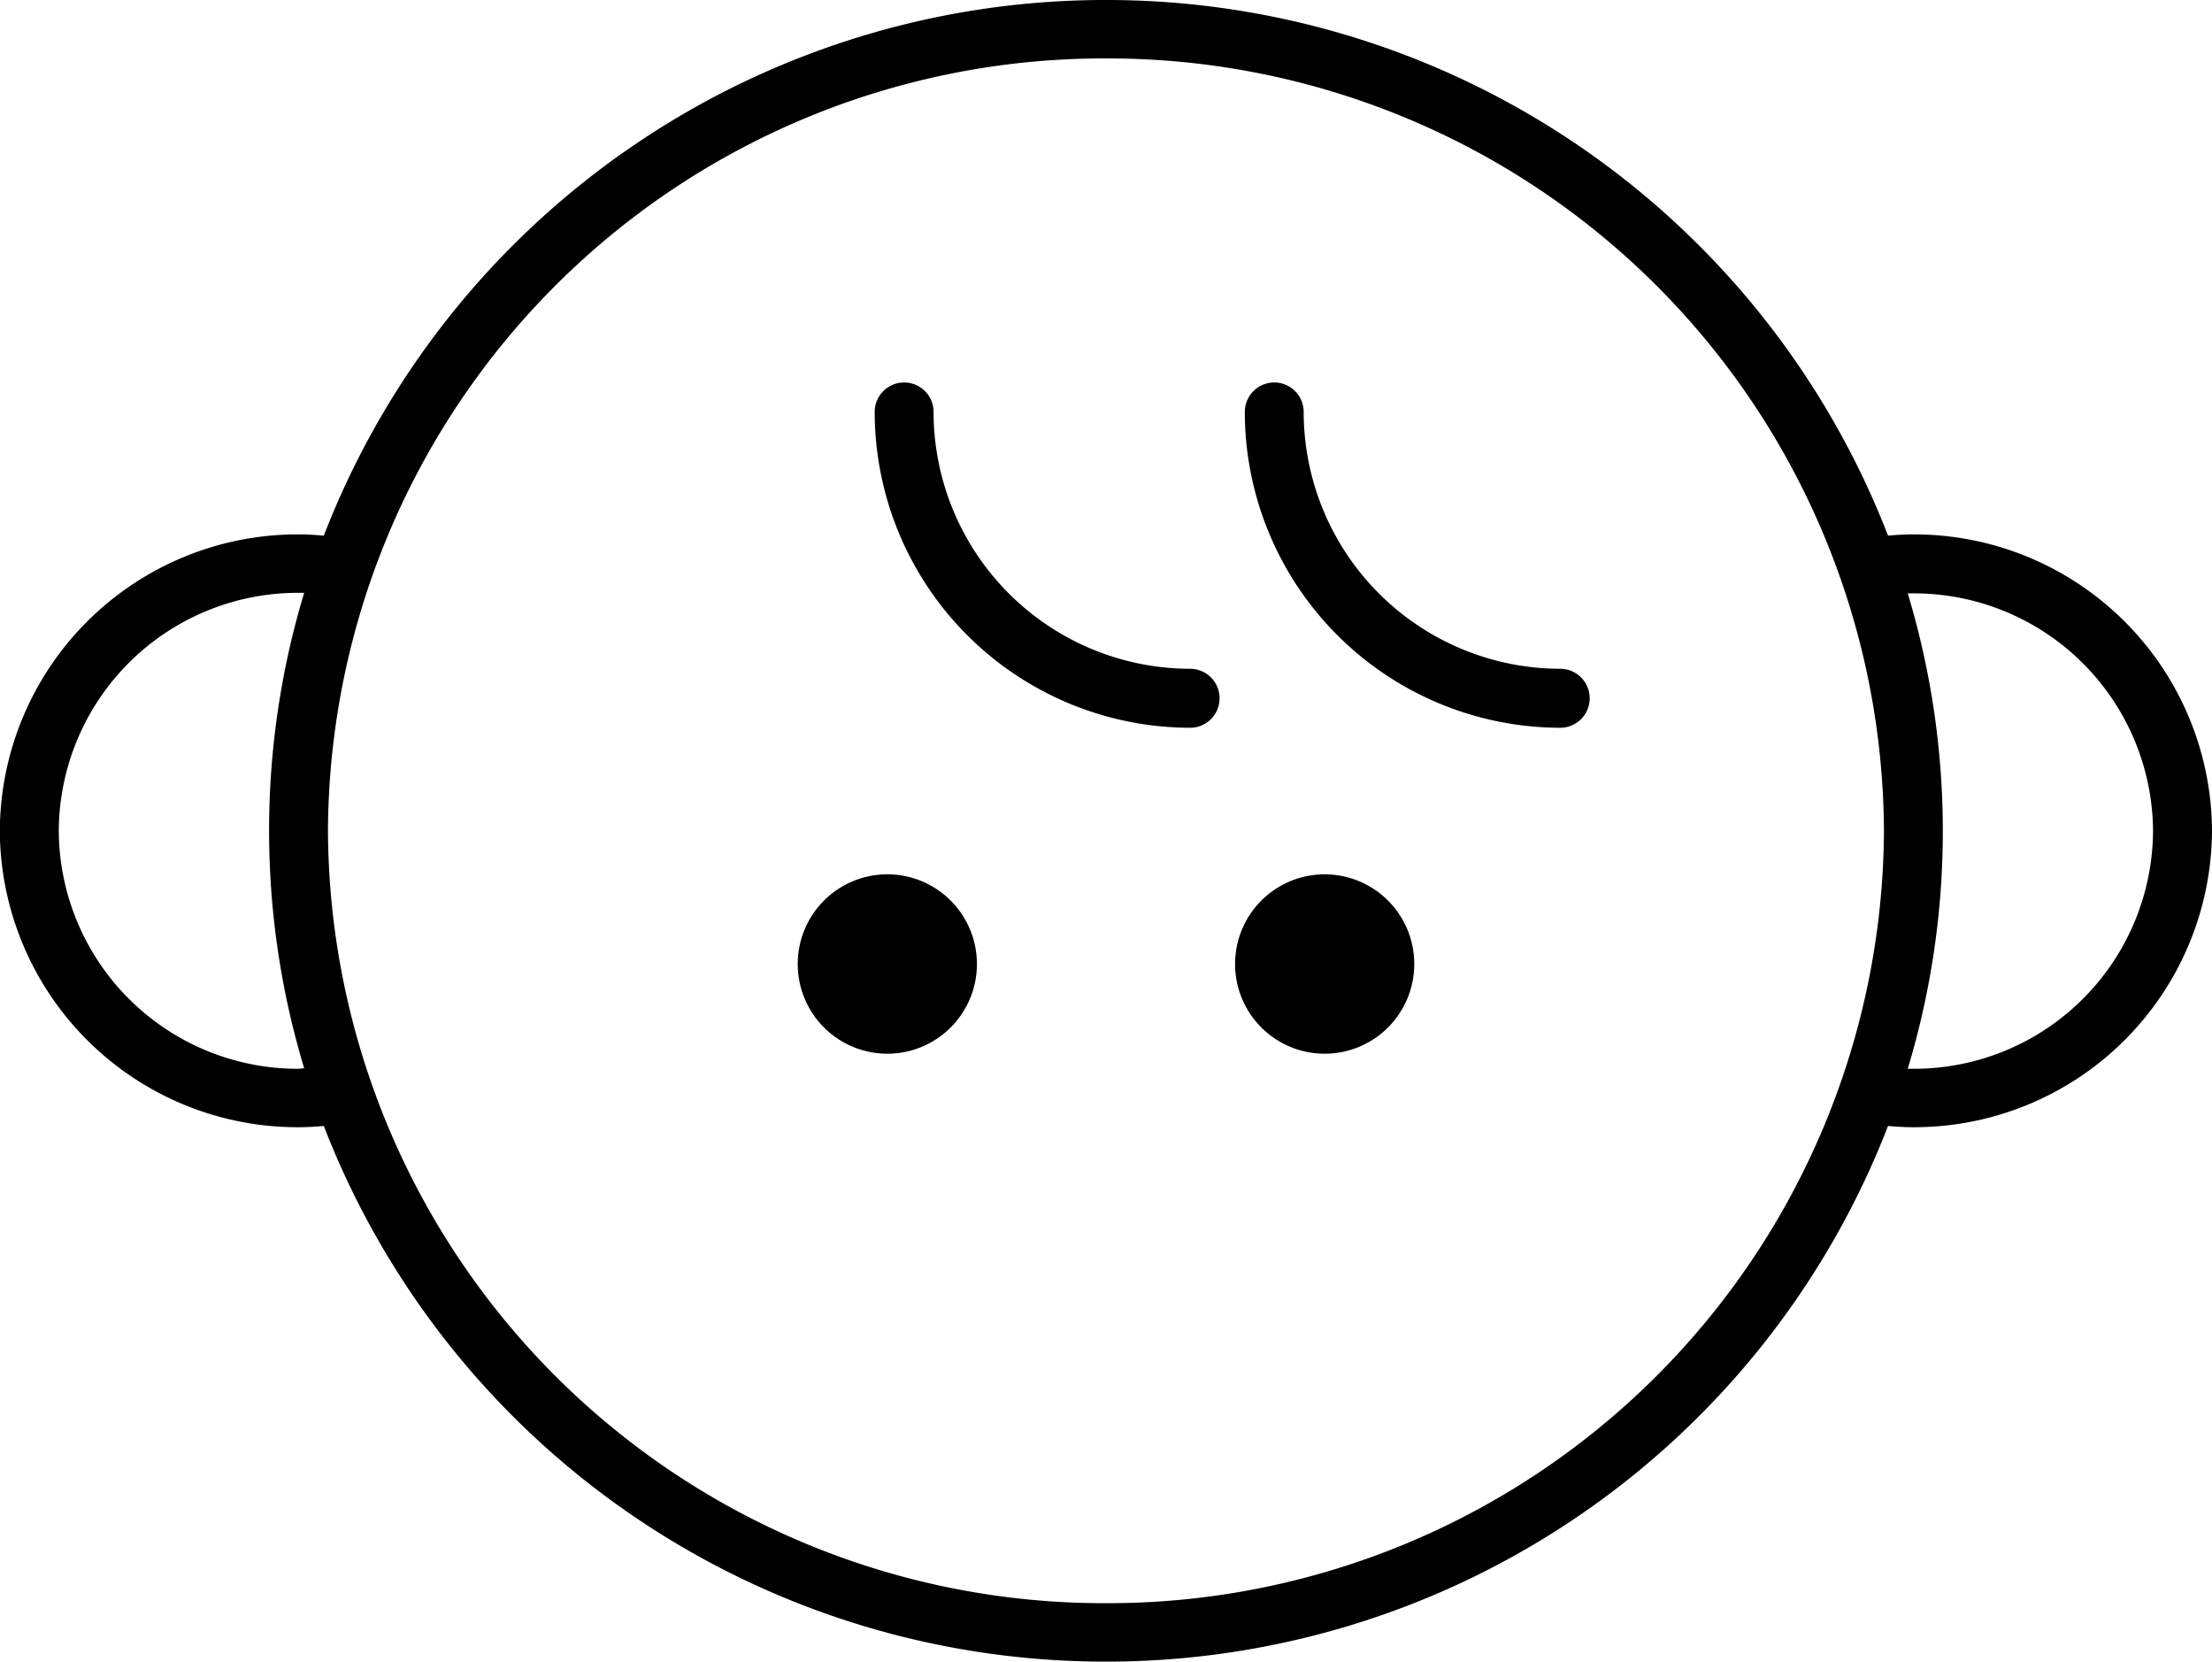 <svg xmlns="http://www.w3.org/2000/svg" width="24.348" height="18.286" viewBox="0 0 24.348 18.286">
  <g id="グループ_109" data-name="グループ 109" transform="translate(-6196.652 -5874.341)">
    <path id="パス_24" data-name="パス 24" d="M-737.964-341.9c-.09,0-.183.005-.279.014a9.223,9.223,0,0,0-8.609-5.895,9.223,9.223,0,0,0-8.609,5.895c-.1-.009-.189-.014-.279-.014a3.278,3.278,0,0,0-3.287,3.262,3.278,3.278,0,0,0,3.287,3.262c.091,0,.183-.005.279-.014a9.223,9.223,0,0,0,8.609,5.895,9.224,9.224,0,0,0,8.609-5.895c.1.009.188.014.279.014a3.278,3.278,0,0,0,3.287-3.262A3.278,3.278,0,0,0-737.964-341.9Zm-17.775,5.881a2.632,2.632,0,0,1-2.639-2.619,2.632,2.632,0,0,1,2.639-2.619l.062,0a9.044,9.044,0,0,0-.386,2.616,9.044,9.044,0,0,0,.386,2.616Zm8.887,5.881a8.541,8.541,0,0,1-8.563-8.5,8.541,8.541,0,0,1,8.563-8.5,8.542,8.542,0,0,1,8.564,8.5A8.542,8.542,0,0,1-746.851-330.138Zm8.888-5.881-.062,0a9.05,9.05,0,0,0,.386-2.616,9.046,9.046,0,0,0-.386-2.616l.062,0a2.632,2.632,0,0,1,2.638,2.619A2.632,2.632,0,0,1-737.964-336.019Z" transform="translate(6955.677 6222.122)"/>
    <path id="パス_25" data-name="パス 25" d="M-685.094-313.431a2.829,2.829,0,0,1-2.824-2.827.324.324,0,0,0-.324-.324.324.324,0,0,0-.324.324,3.478,3.478,0,0,0,3.472,3.476.324.324,0,0,0,.324-.324A.324.324,0,0,0-685.094-313.431Z" transform="translate(6894.846 6195.132)"/>
    <path id="パス_26" data-name="パス 26" d="M-655.285-313.431a2.829,2.829,0,0,1-2.824-2.827.324.324,0,0,0-.324-.324.324.324,0,0,0-.324.324,3.478,3.478,0,0,0,3.472,3.476.324.324,0,0,0,.324-.324A.324.324,0,0,0-655.285-313.431Z" transform="translate(6869.111 6195.132)"/>
    <path id="パス_27" data-name="パス 27" d="M-693.778-276.666a.986.986,0,0,0-.986.987.986.986,0,0,0,.986.987.986.986,0,0,0,.986-.987A.986.986,0,0,0-693.778-276.666Z" transform="translate(6900.197 6160.629)"/>
    <path id="パス_28" data-name="パス 28" d="M-658.549-276.666a.986.986,0,0,0-.986.987.986.986,0,0,0,.986.987.986.986,0,0,0,.986-.987A.986.986,0,0,0-658.549-276.666Z" transform="translate(6869.782 6160.629)"/>
  </g>
</svg>
